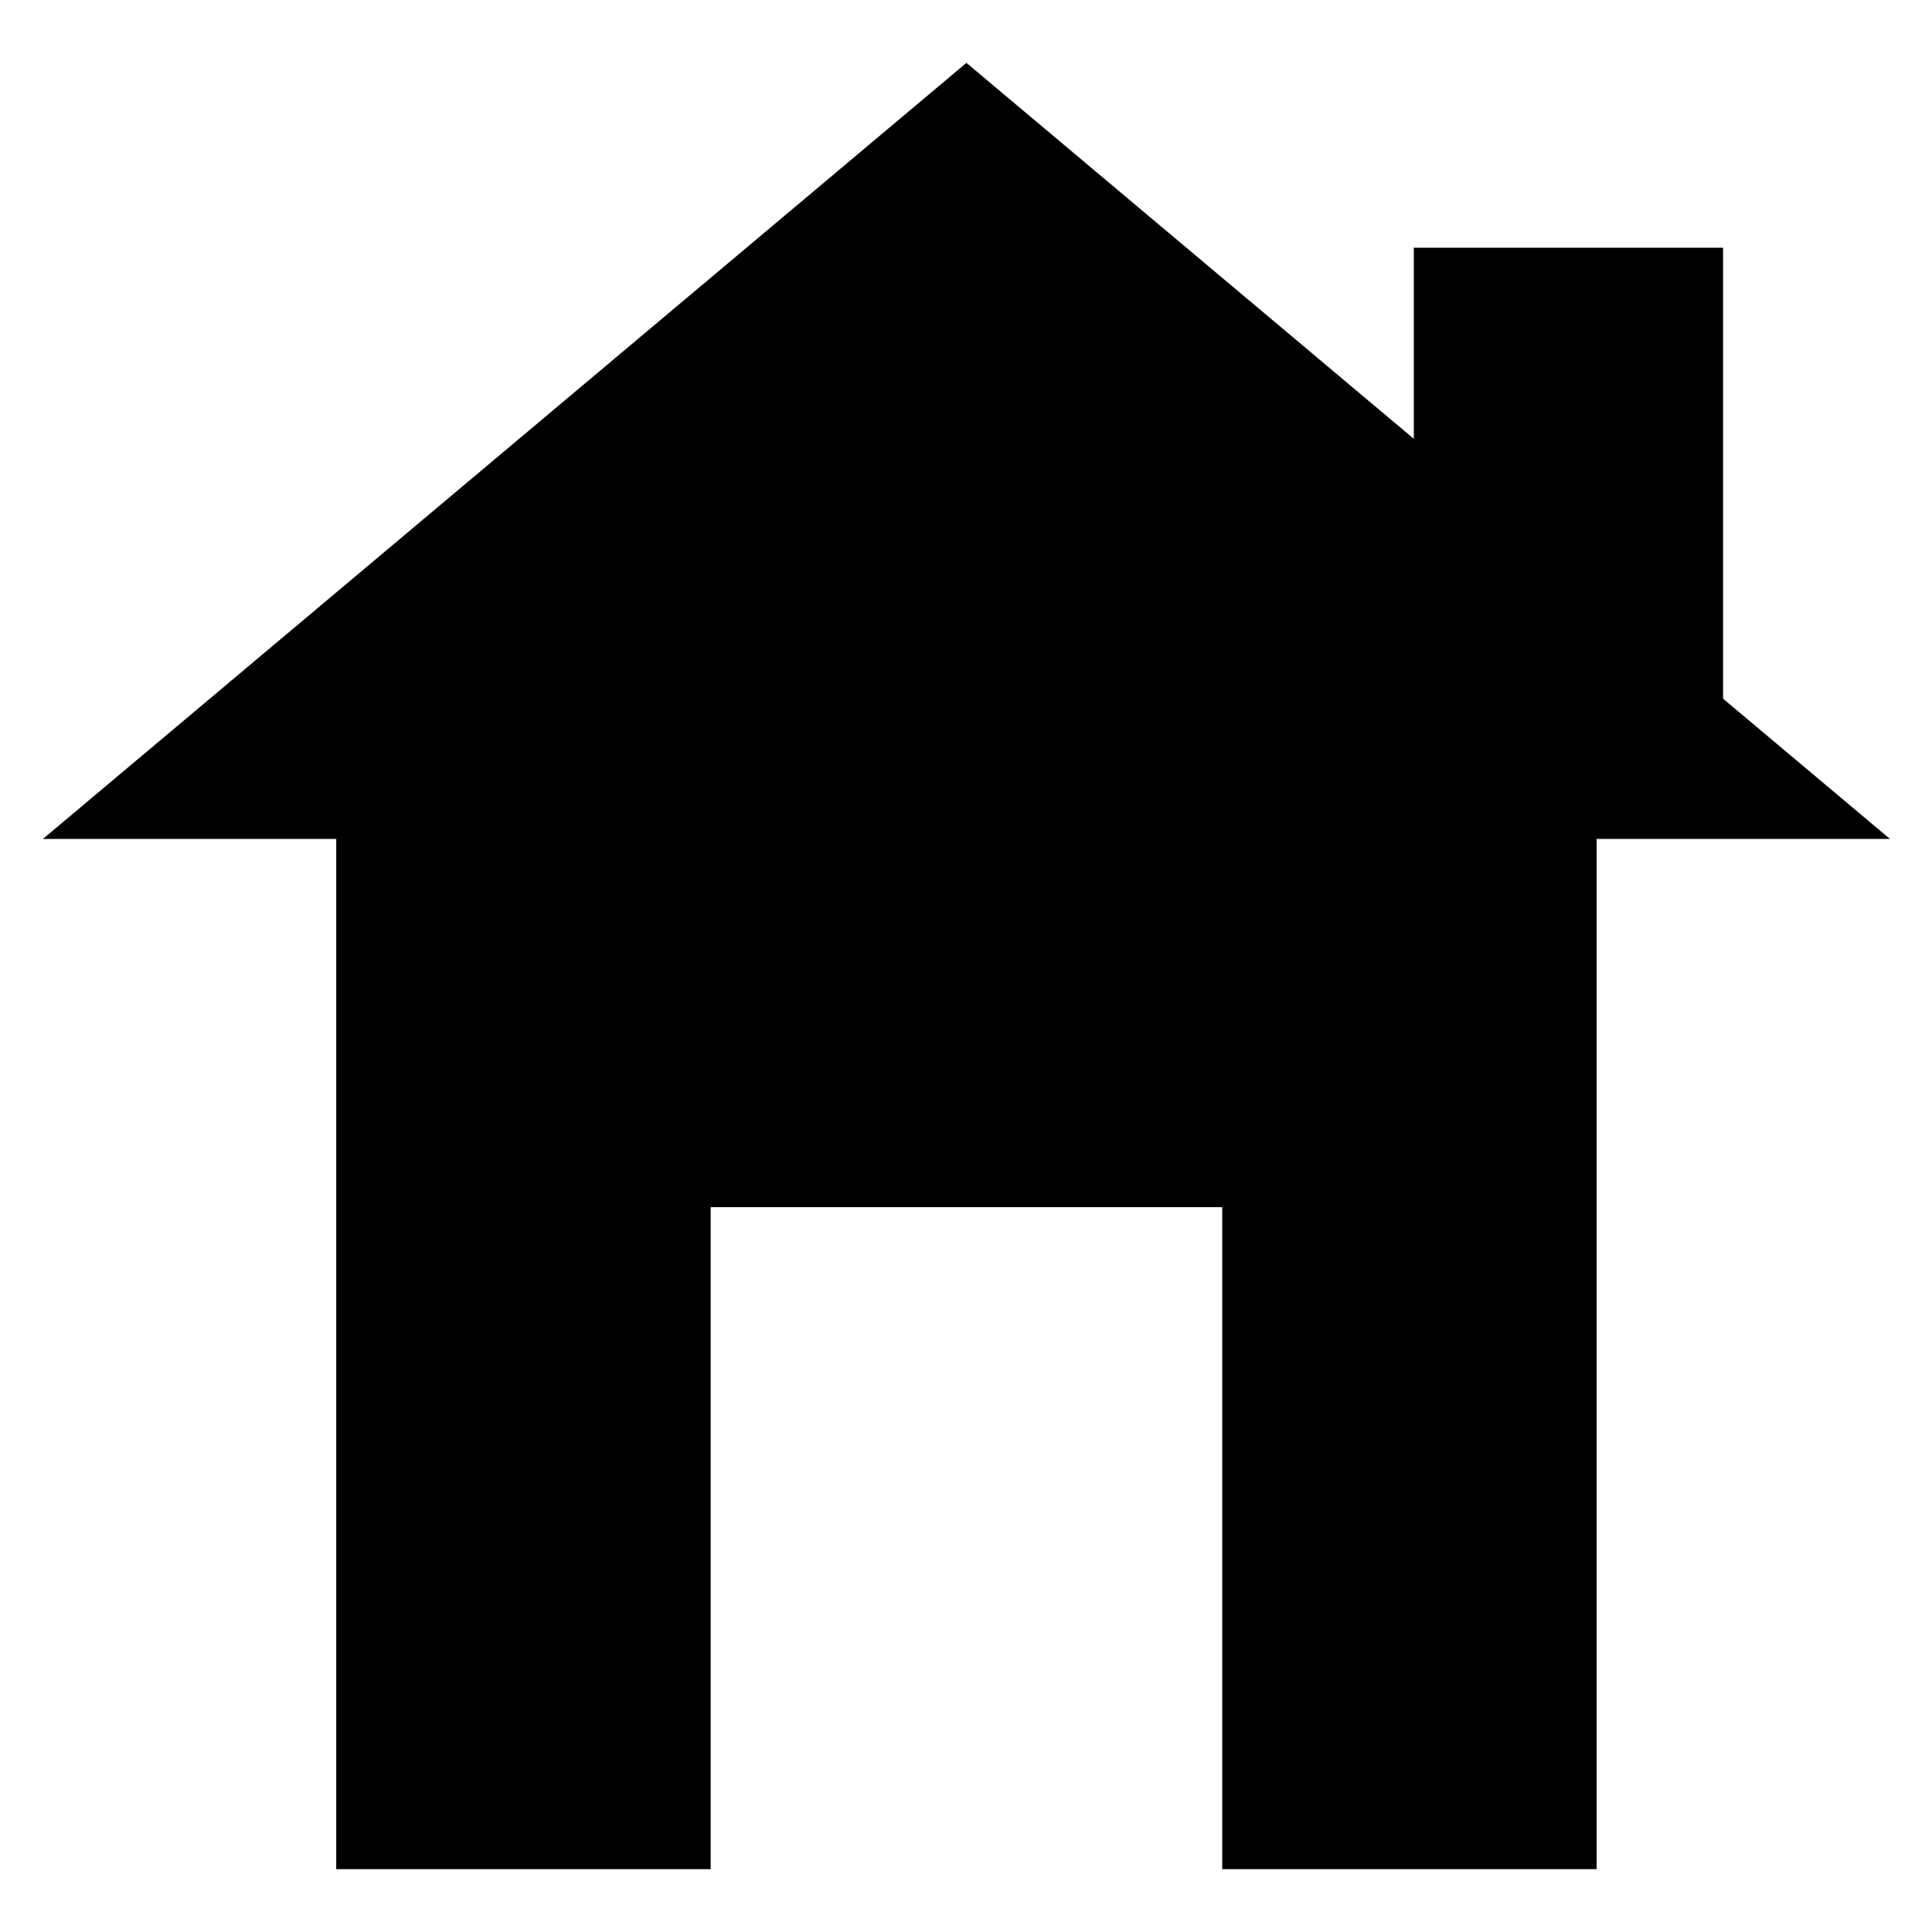 <?xml version="1.0" encoding="UTF-8" standalone="no"?>
<!DOCTYPE svg PUBLIC "-//W3C//DTD SVG 1.1//EN" "http://www.w3.org/Graphics/SVG/1.1/DTD/svg11.dtd">
<svg width="100%" height="100%" viewBox="0 0 200 200" version="1.1" xmlns="http://www.w3.org/2000/svg" xmlns:xlink="http://www.w3.org/1999/xlink" xml:space="preserve" xmlns:serif="http://www.serif.com/" style="fill-rule:evenodd;clip-rule:evenodd;stroke-linejoin:round;stroke-miterlimit:2;">
    <g transform="matrix(1.19,0,0,1,-18.954,0.598)">
        <path d="M138.917,44.827L138.917,25.042L165.821,25.042L165.821,71.731L180.342,86.252L154.822,86.252L154.822,192.893L122.25,192.893L122.25,124.365L77.75,124.365L77.75,192.893L45.178,192.893L45.178,86.252L19.658,86.252L100,5.91L138.917,44.827Z"/>
    </g>
</svg>
